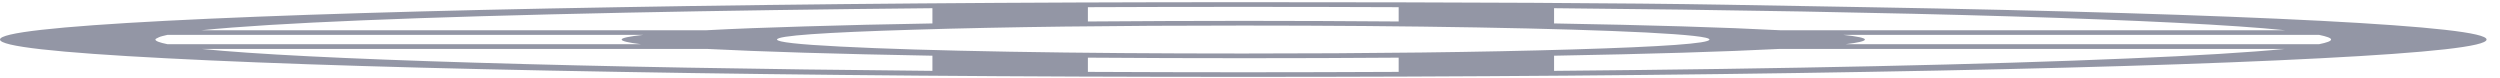 <?xml version="1.0" encoding="UTF-8" standalone="no"?><svg width='32' height='1' viewBox='0 0 32 1' fill='none' xmlns='http://www.w3.org/2000/svg'>
<path d='M23.902 0.092C23.902 0.092 23.291 0.081 22.068 0.06C20.846 0.039 18.794 0.028 15.914 0.028C13.034 0.028 10.371 0.049 7.926 0.092C5.481 0.134 3.548 0.193 2.129 0.266C0.71 0.34 0 0.42 0 0.506C0 0.593 0.71 0.673 2.129 0.746C3.548 0.82 5.481 0.878 7.926 0.92C10.371 0.963 13.034 0.984 15.914 0.984C18.794 0.984 21.457 0.963 23.902 0.92C26.347 0.878 28.279 0.82 29.699 0.746C31.118 0.673 31.828 0.593 31.828 0.506C31.828 0.42 31.118 0.34 29.699 0.266C28.279 0.193 26.347 0.134 23.902 0.092ZM19.892 0.105C21.011 0.115 22.068 0.129 23.063 0.147C24.057 0.165 24.953 0.186 25.751 0.21C26.549 0.234 27.248 0.261 27.849 0.291C28.45 0.321 28.916 0.353 29.248 0.387H22.783C22.078 0.35 21.115 0.321 19.892 0.3V0.105ZM21.881 0.506C21.881 0.556 21.296 0.598 20.125 0.633C18.955 0.668 17.551 0.685 15.914 0.685C14.836 0.685 13.842 0.678 12.93 0.662C12.018 0.646 11.293 0.624 10.754 0.596C10.216 0.569 9.946 0.538 9.946 0.506C9.946 0.457 10.531 0.415 11.702 0.38C12.873 0.344 14.277 0.327 15.914 0.327C16.991 0.327 17.986 0.335 18.898 0.351C19.809 0.367 20.535 0.389 21.073 0.416C21.612 0.444 21.881 0.474 21.881 0.506ZM13.925 0.092C14.588 0.089 15.251 0.088 15.914 0.088C16.577 0.088 17.24 0.089 17.903 0.092V0.275C17.24 0.27 16.582 0.267 15.929 0.267C15.277 0.267 14.608 0.27 13.925 0.275V0.092ZM11.935 0.105V0.3C11.335 0.31 10.79 0.323 10.304 0.338C9.817 0.352 9.397 0.368 9.045 0.387H2.58C3.512 0.293 5.325 0.218 8.019 0.162C9.242 0.137 10.547 0.118 11.935 0.105ZM1.989 0.506C1.989 0.501 1.994 0.496 2.005 0.491C2.015 0.486 2.025 0.481 2.036 0.476C2.046 0.471 2.062 0.466 2.082 0.461C2.103 0.456 2.124 0.451 2.145 0.446H8.237C8.05 0.466 7.957 0.486 7.957 0.506C7.957 0.526 8.04 0.546 8.206 0.566H2.145C2.041 0.545 1.989 0.525 1.989 0.506ZM11.935 0.907C9.697 0.887 7.745 0.852 6.076 0.802C4.408 0.752 3.243 0.693 2.58 0.626H9.045C9.749 0.662 10.713 0.691 11.935 0.713V0.907ZM17.903 0.92C17.24 0.923 16.577 0.925 15.914 0.925C15.251 0.925 14.588 0.923 13.925 0.92V0.738C14.608 0.743 15.277 0.745 15.929 0.745C16.582 0.745 17.24 0.743 17.903 0.738V0.92ZM19.892 0.907V0.713C21.115 0.691 22.078 0.662 22.783 0.626H29.248C28.792 0.671 28.119 0.712 27.228 0.749C26.337 0.787 25.264 0.82 24.011 0.847C22.757 0.874 21.384 0.894 19.892 0.907ZM23.622 0.566C23.705 0.556 23.767 0.546 23.809 0.536C23.85 0.526 23.871 0.516 23.871 0.506C23.871 0.486 23.777 0.466 23.591 0.446H29.683C29.787 0.468 29.838 0.487 29.838 0.506C29.838 0.525 29.787 0.545 29.683 0.566H23.622Z' fill='#9396A5'/>
</svg>
